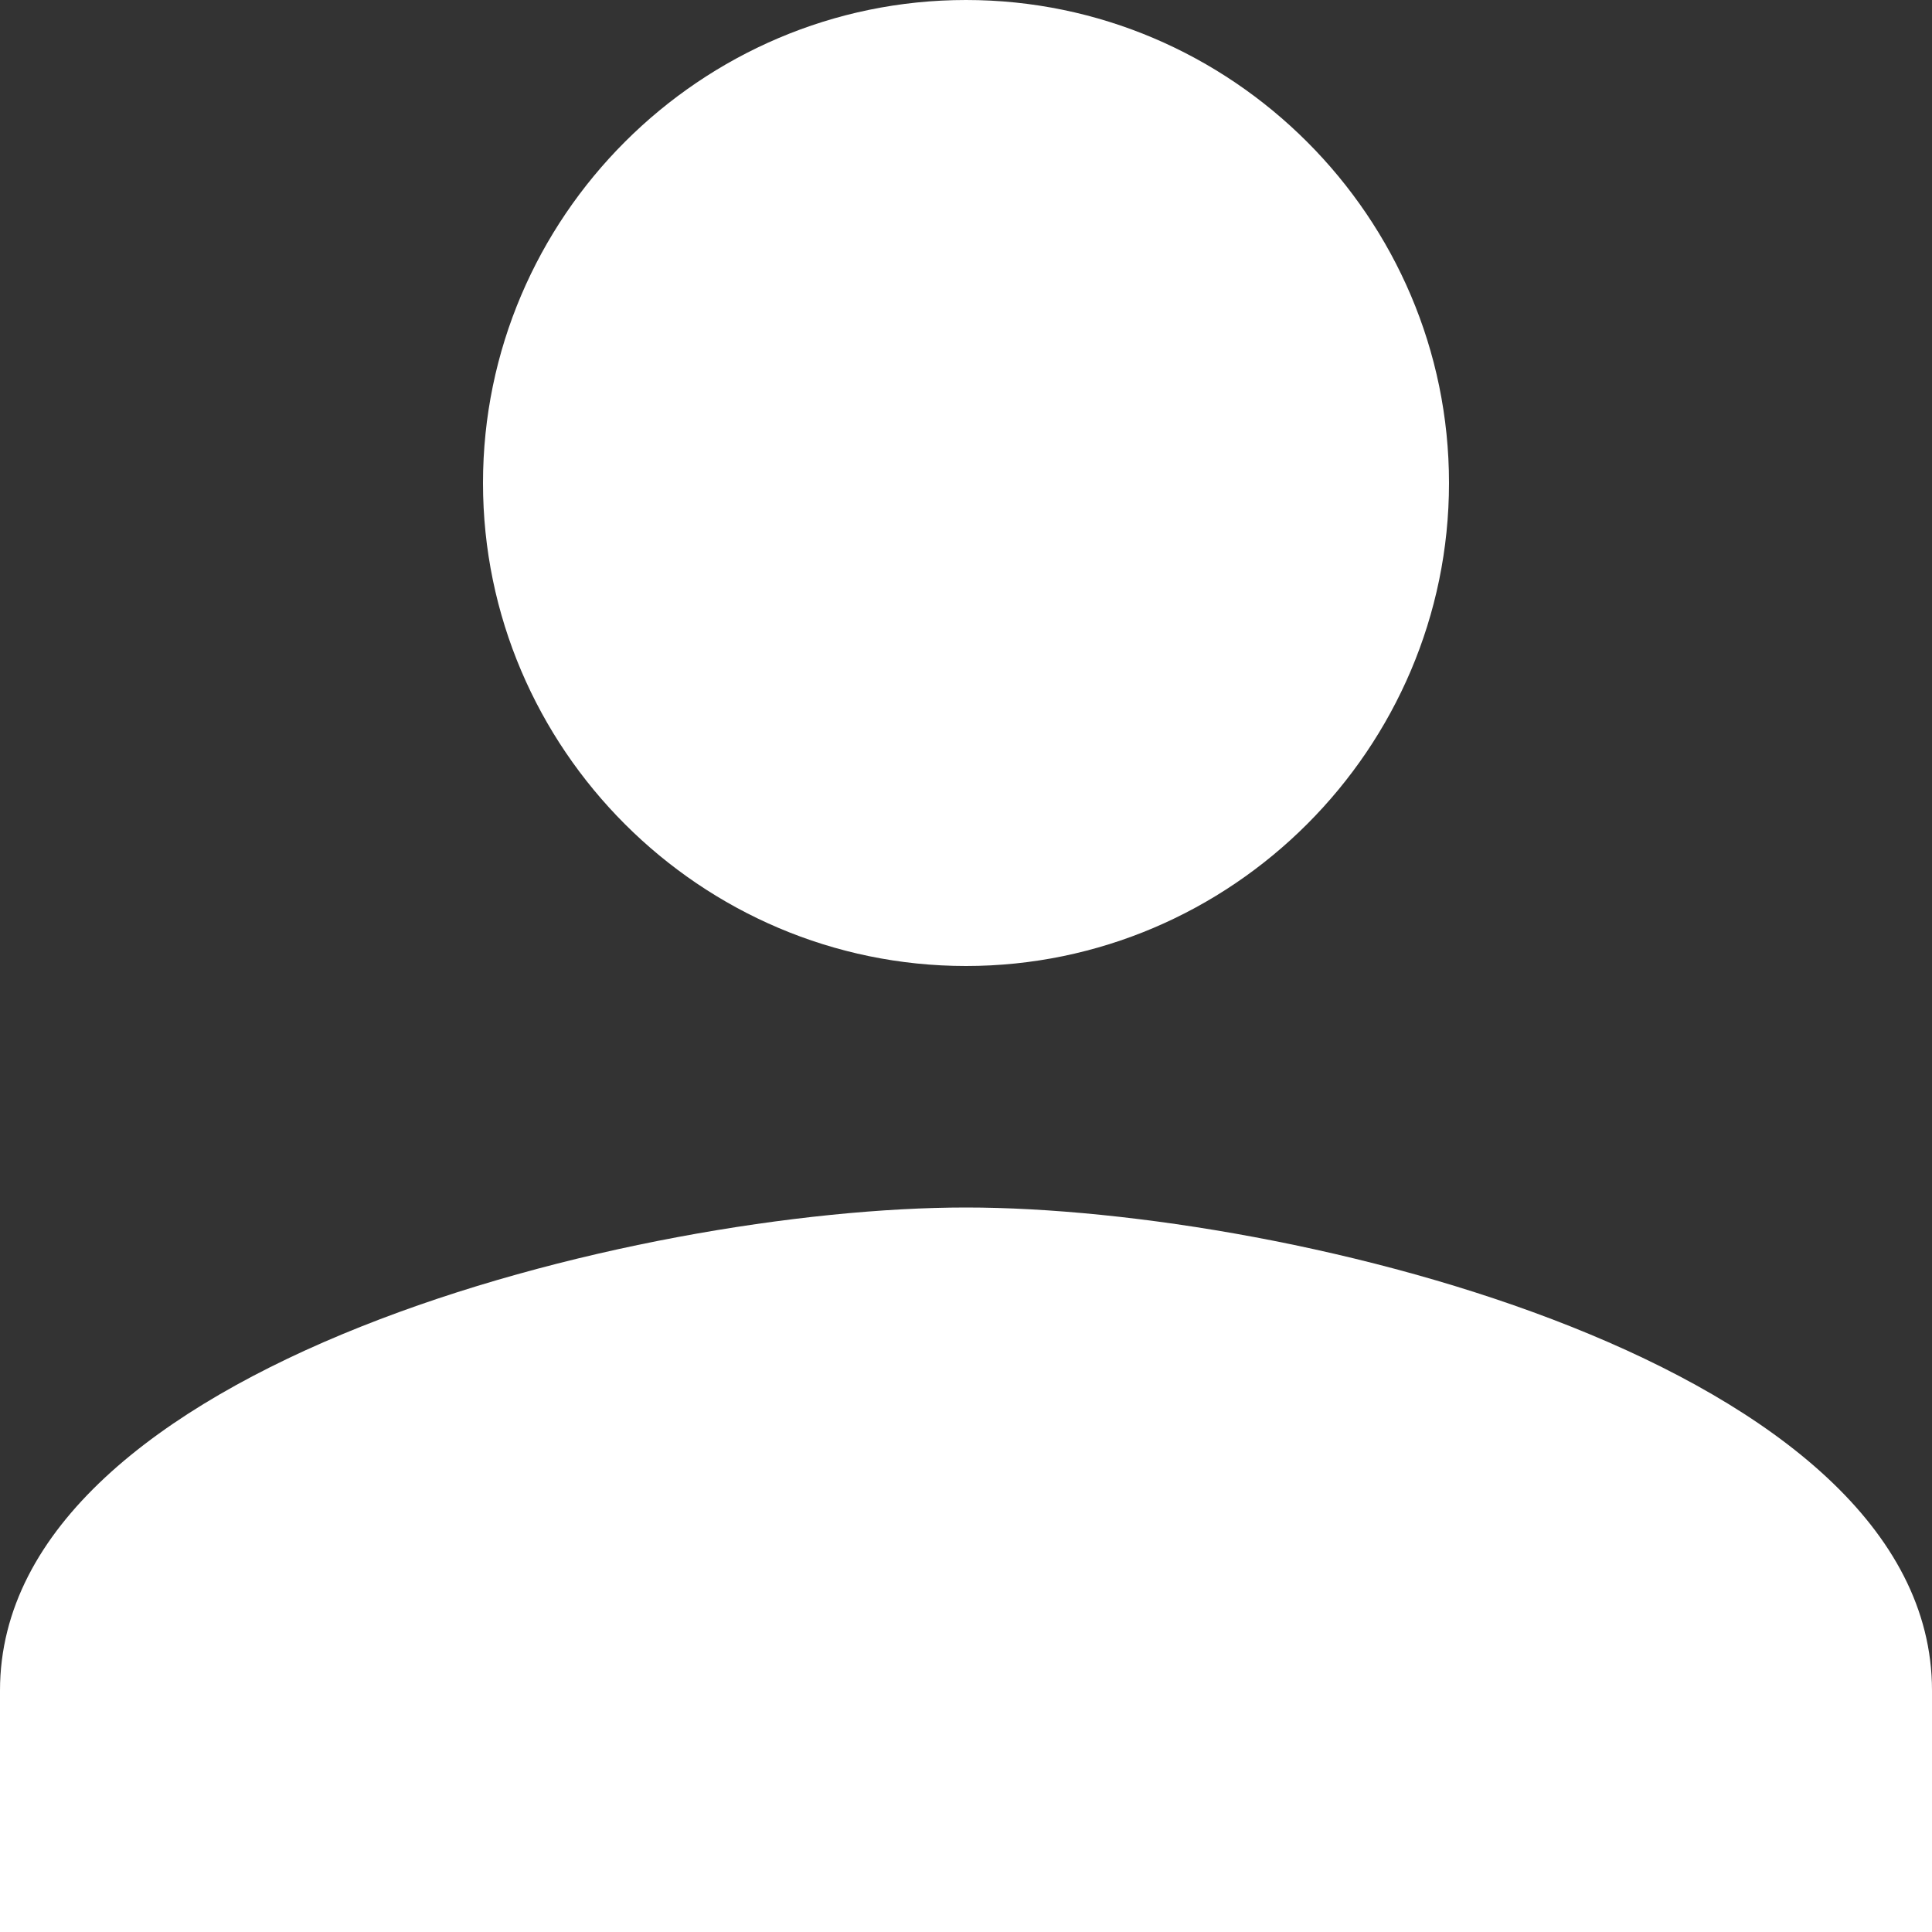 <?xml version="1.0" encoding="UTF-8"?>
<svg width="14px" height="14px" viewBox="0 0 14 14" version="1.1" xmlns="http://www.w3.org/2000/svg" xmlns:xlink="http://www.w3.org/1999/xlink">
    <rect x="0" y="0" width="14" height="14" fill="#333333" stroke="none"/>
    <!-- Generator: Sketch 49 (51002) - http://www.bohemiancoding.com/sketch -->
    <title>person</title>
    <desc>Created with Sketch.</desc>
    <defs></defs>
    <g id="Page-1" stroke="none" stroke-width="1" fill="none" fill-rule="evenodd">
        <g id="Main-Page" transform="translate(-240, -371)" fill="#FFFFFF">
            <g id="Group-3" transform="translate(215, 192)">
                <g id="Form" transform="translate(0, 166)">
                    <g id="Name">
                        <g id="person" transform="translate(25, 13)">
                            <path d="M7,7 C8.925,7 10.5,5.425 10.5,3.5 C10.5,1.575 8.925,0 7,0 C5.075,0 3.5,1.575 3.5,3.5 C3.5,5.425 5.075,7 7,7 L7,7 Z M7,8.75 C4.638,8.75 0,9.887 0,12.25 L0,14 L14,14 L14,12.25 C14,9.887 9.363,8.75 7,8.75 L7,8.75 Z" id="Shape"></path>
                        </g>
                    </g>
                </g>
            </g>
        </g>
    </g>
</svg>
